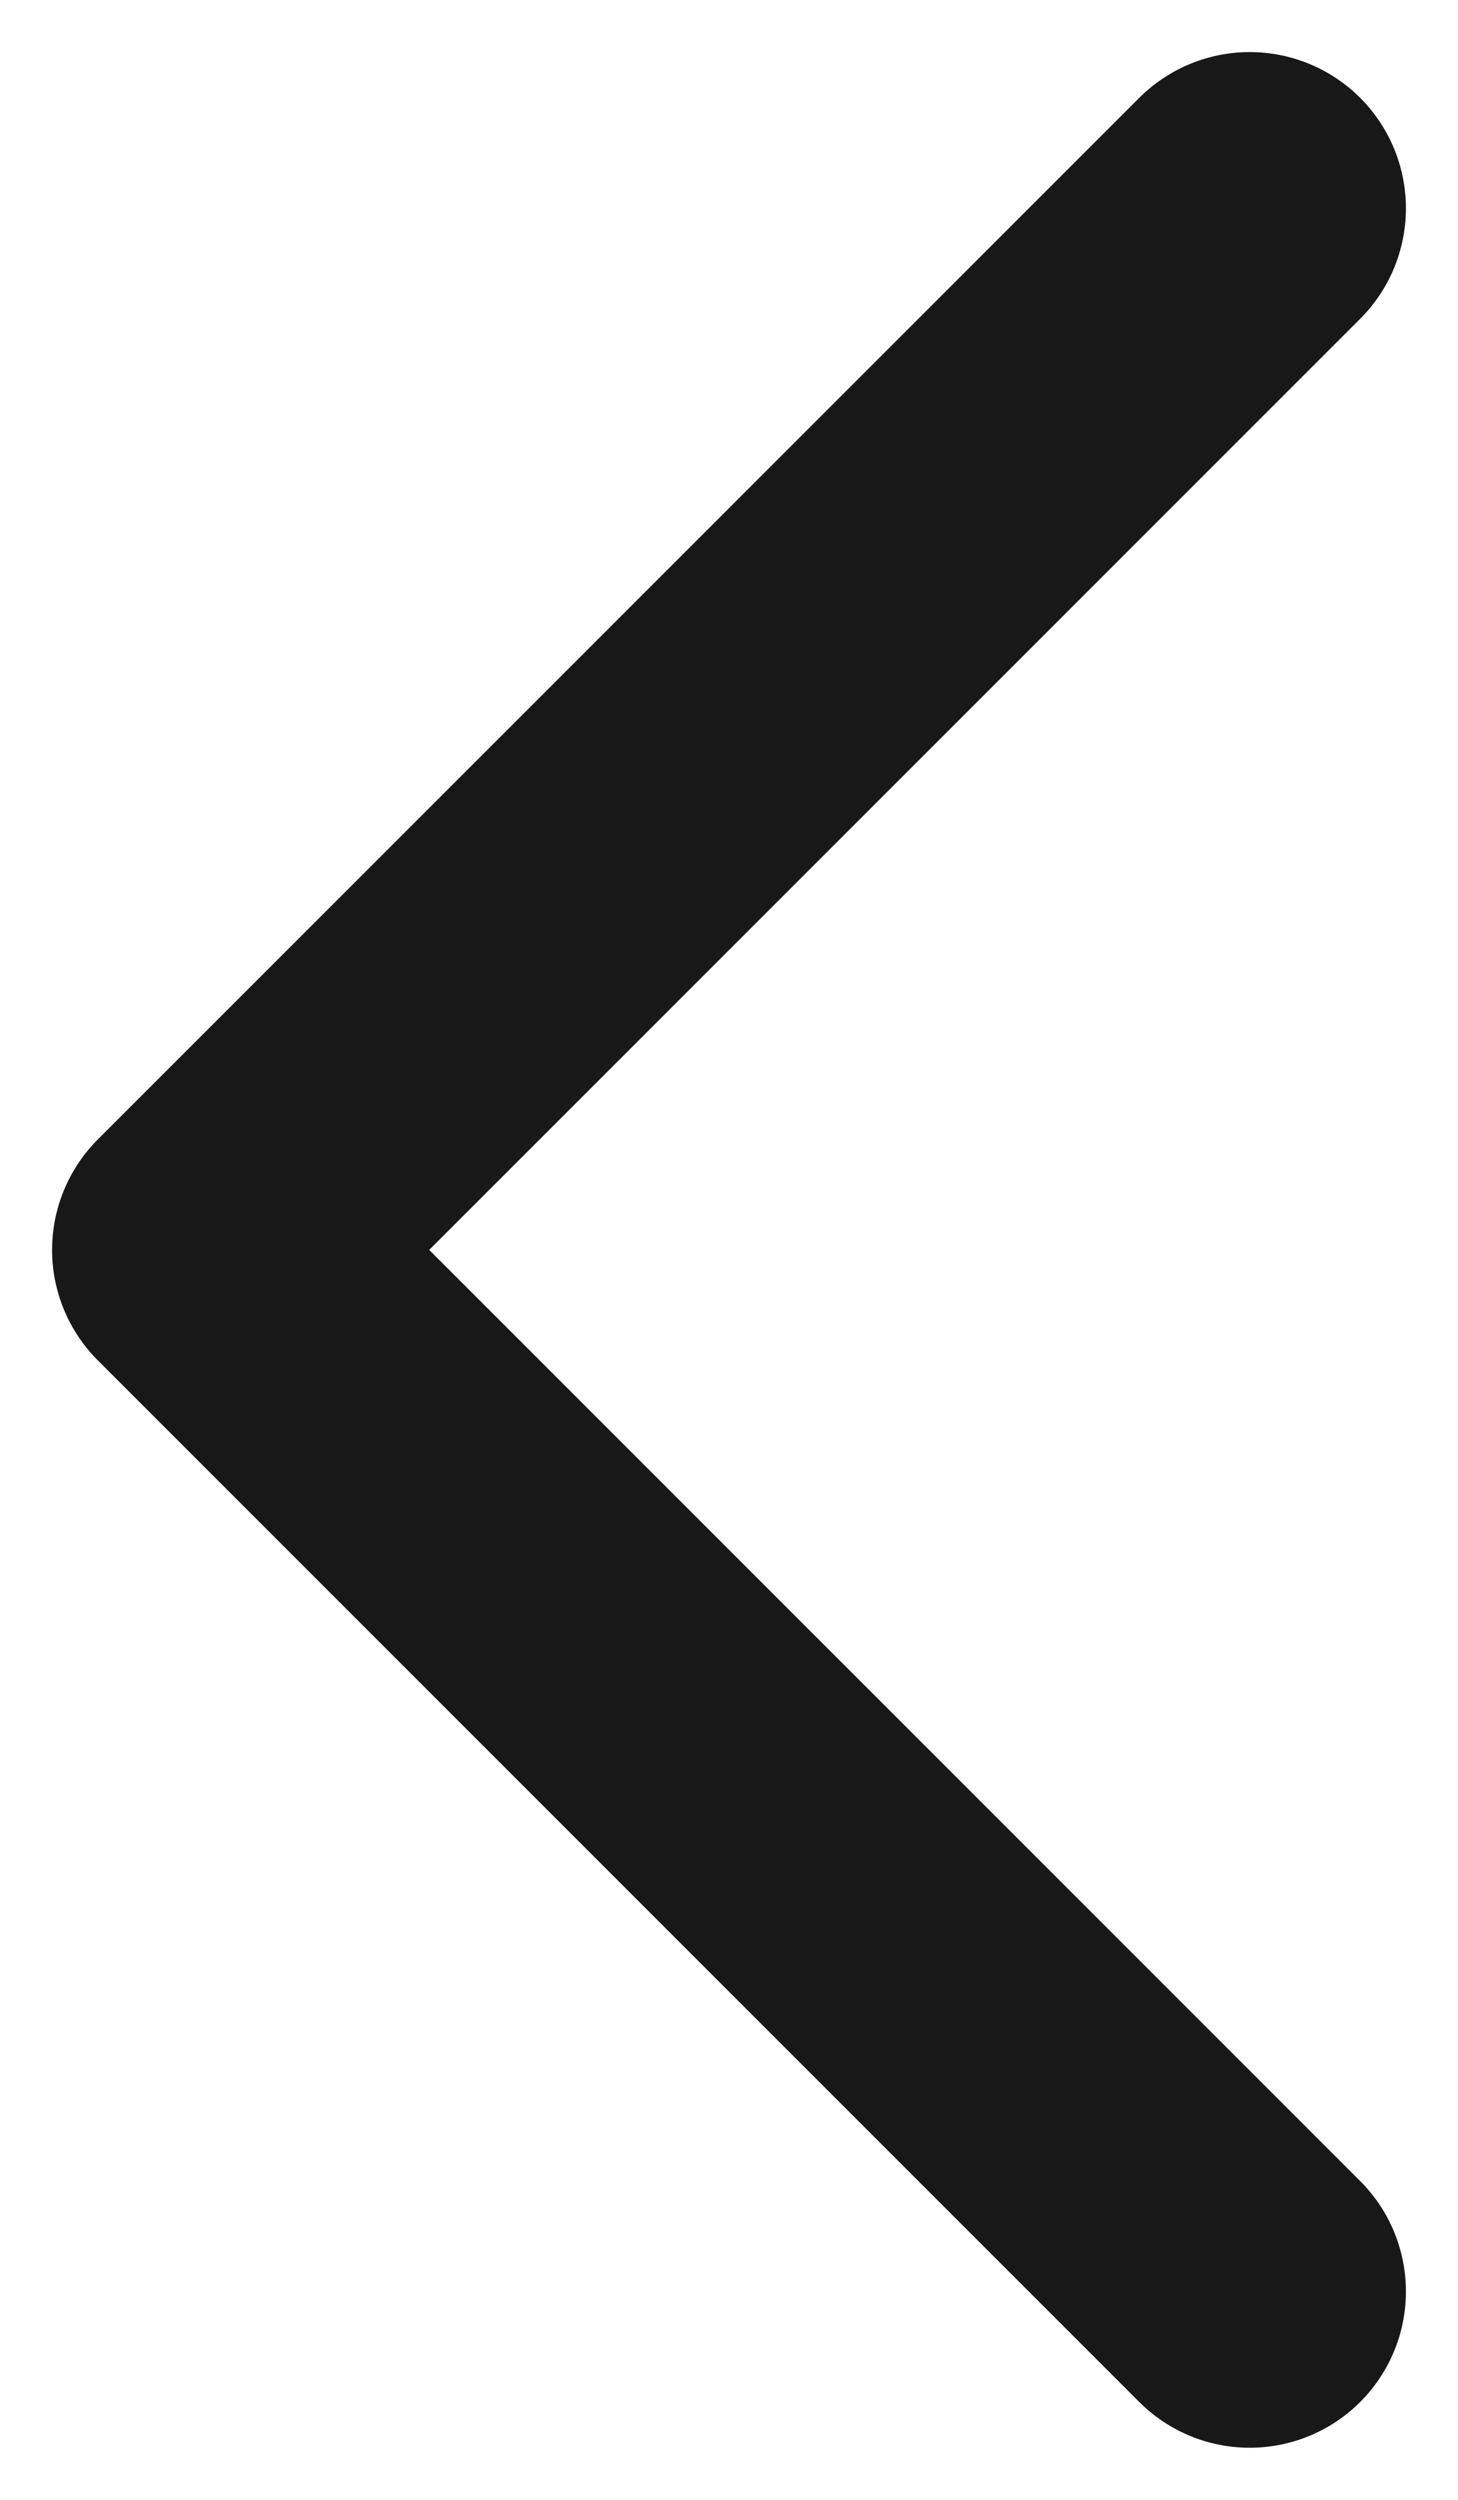 <svg width="7" height="12" viewBox="0 0 7 12" fill="none" xmlns="http://www.w3.org/2000/svg">
<g clip-path="url(#clip0_108213_4)">
<path d="M6 11L1 6L6 1" stroke="#181818" stroke-width="1.5" stroke-linecap="round" stroke-linejoin="round"/>
</g>
<defs>
<clipPath id="clip0_108213_4">
<rect width="7" height="12" fill="white"/>
</clipPath>
</defs>
</svg>
